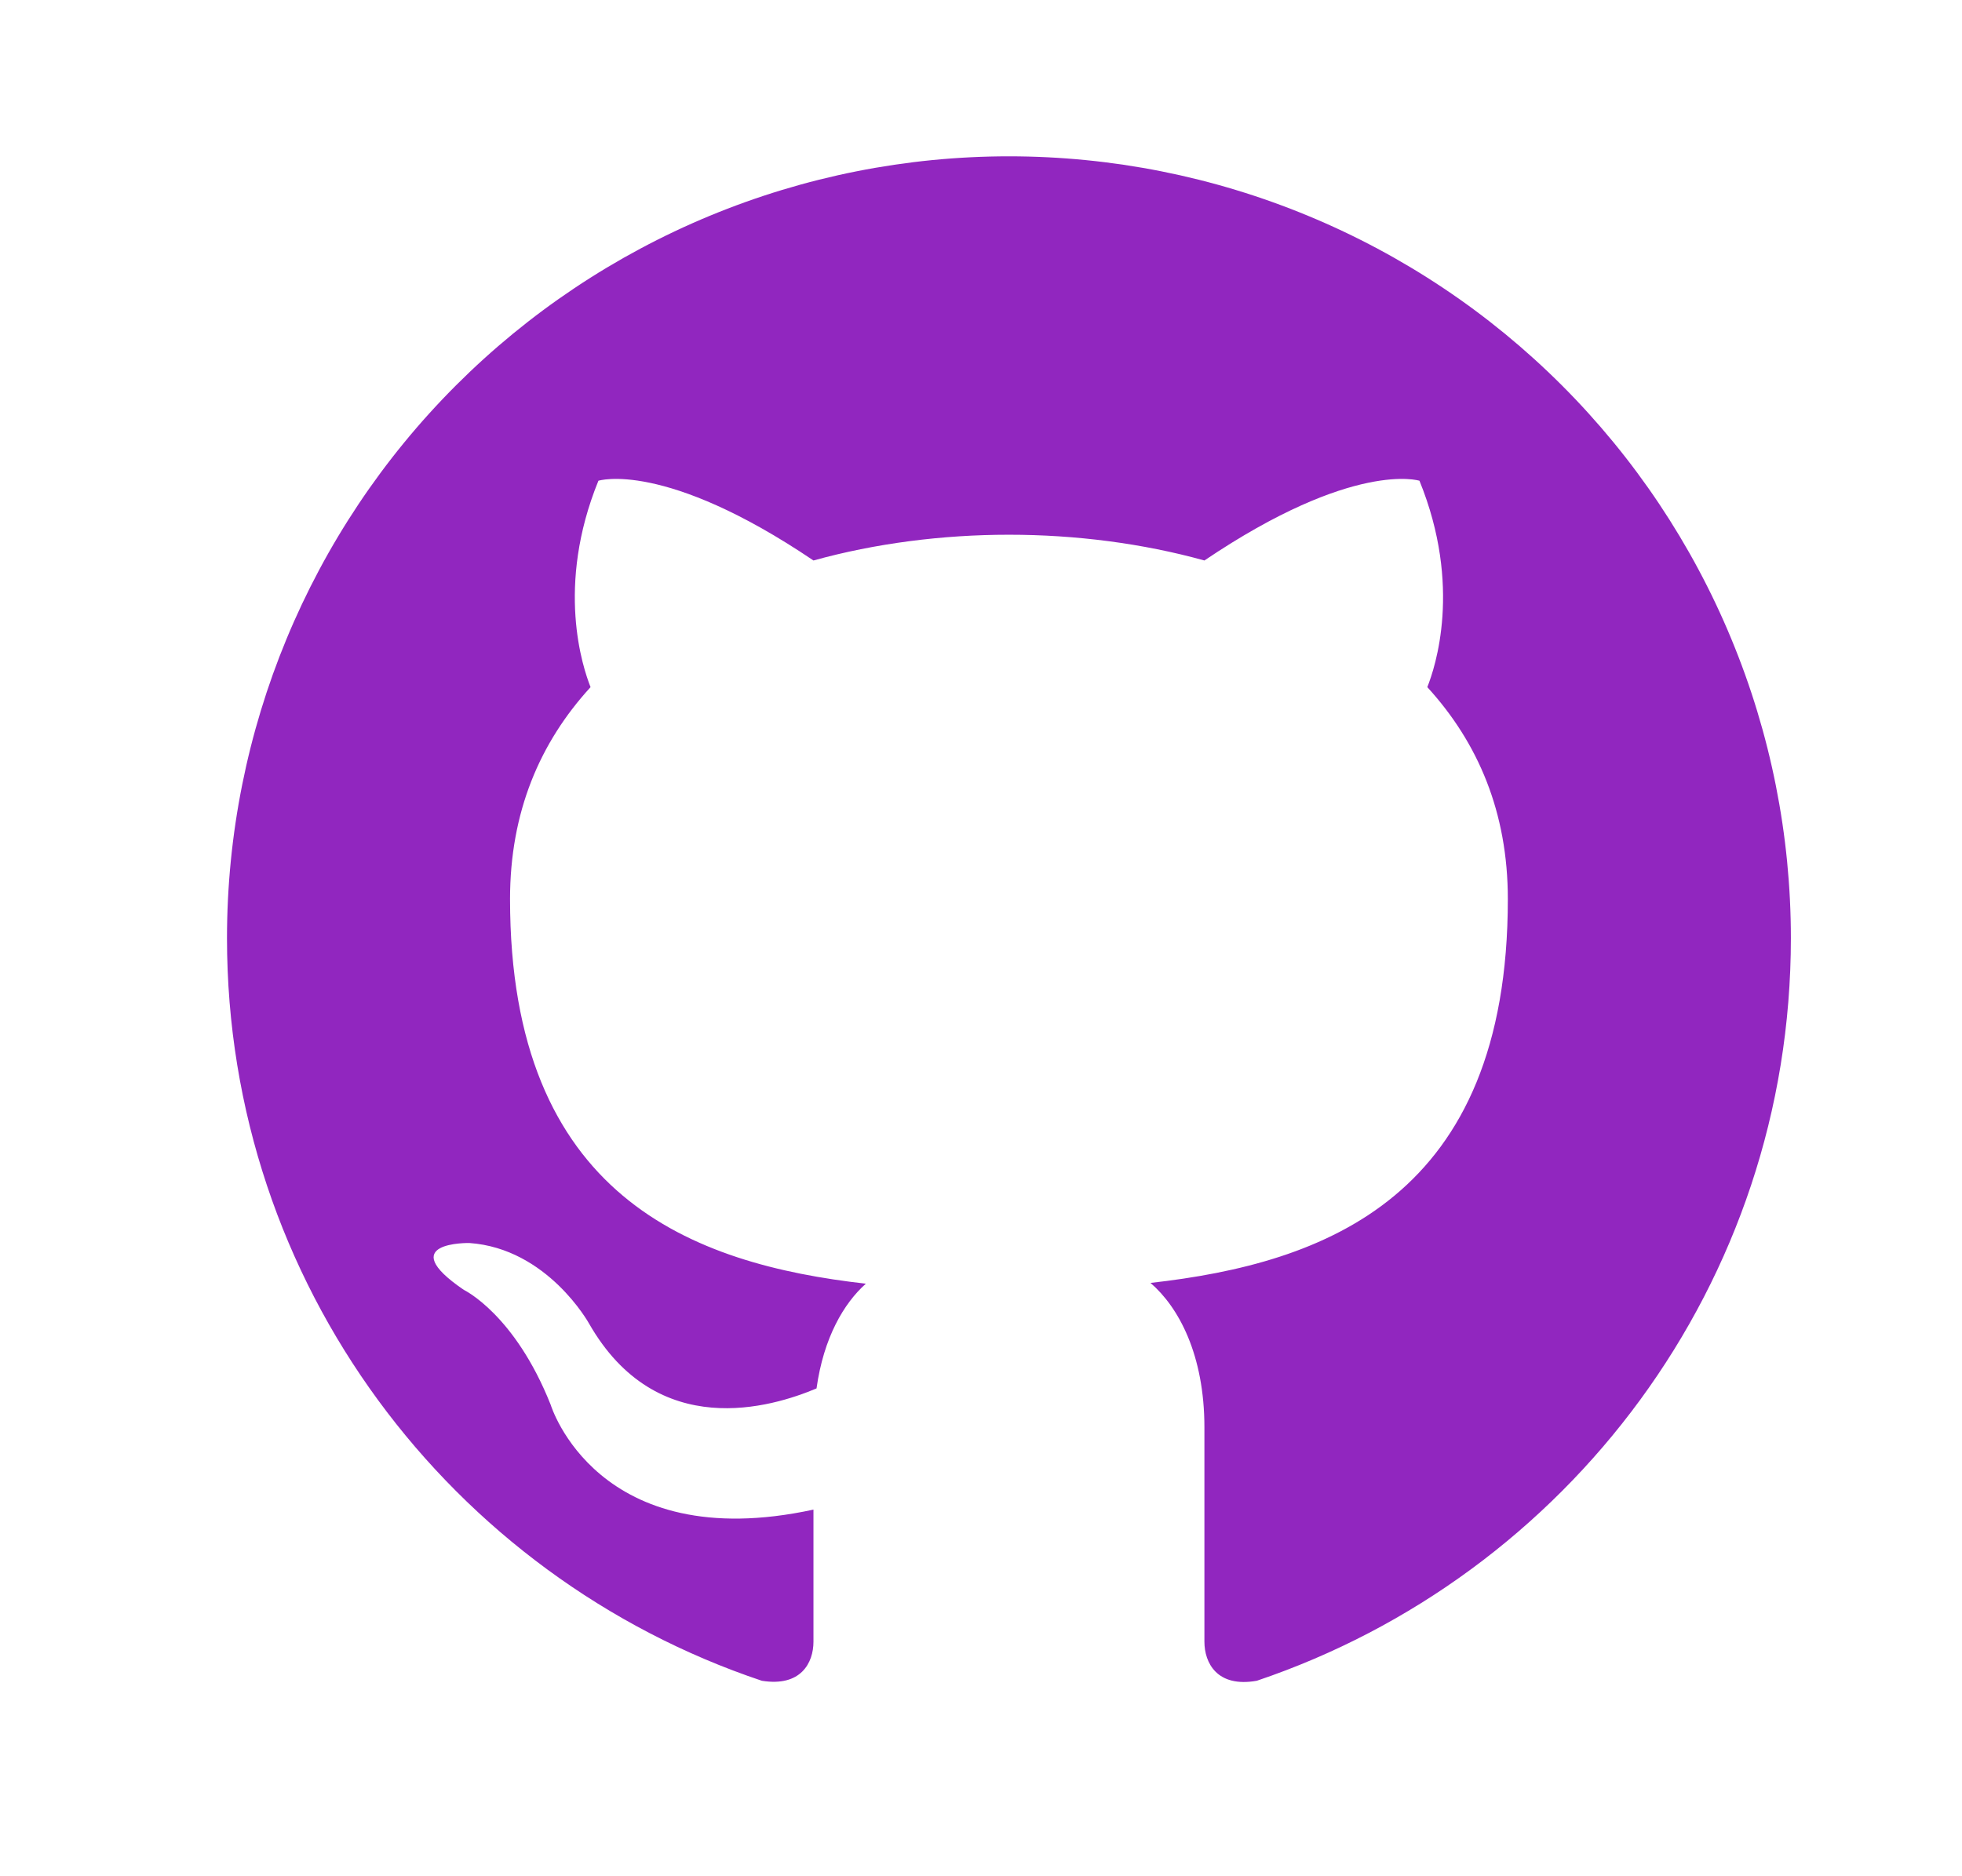 <svg width="23" height="22" viewBox="0 0 23 22" fill="none" xmlns="http://www.w3.org/2000/svg">
<path d="M11.827 1.833C10.624 1.833 9.432 2.07 8.319 2.531C7.207 2.992 6.197 3.667 5.346 4.518C3.627 6.237 2.661 8.569 2.661 11C2.661 15.052 5.292 18.489 8.931 19.708C9.389 19.782 9.536 19.497 9.536 19.25V17.701C6.997 18.251 6.456 16.473 6.456 16.473C6.034 15.409 5.438 15.125 5.438 15.125C4.604 14.557 5.502 14.575 5.502 14.575C6.419 14.639 6.905 15.519 6.905 15.519C7.702 16.913 9.05 16.5 9.572 16.28C9.655 15.684 9.893 15.281 10.15 15.052C8.115 14.822 5.979 14.034 5.979 10.542C5.979 9.524 6.327 8.708 6.923 8.057C6.832 7.828 6.511 6.875 7.015 5.637C7.015 5.637 7.785 5.39 9.536 6.572C10.26 6.371 11.048 6.27 11.827 6.27C12.607 6.27 13.395 6.371 14.119 6.572C15.87 5.39 16.64 5.637 16.64 5.637C17.144 6.875 16.823 7.828 16.732 8.057C17.327 8.708 17.676 9.524 17.676 10.542C17.676 14.043 15.531 14.813 13.487 15.043C13.817 15.327 14.119 15.886 14.119 16.738V19.25C14.119 19.497 14.266 19.791 14.733 19.708C18.372 18.48 20.994 15.052 20.994 11C20.994 9.796 20.757 8.604 20.296 7.492C19.836 6.38 19.16 5.369 18.309 4.518C17.458 3.667 16.448 2.992 15.335 2.531C14.223 2.07 13.031 1.833 11.827 1.833Z" fill="#9126BF"/>
</svg>
